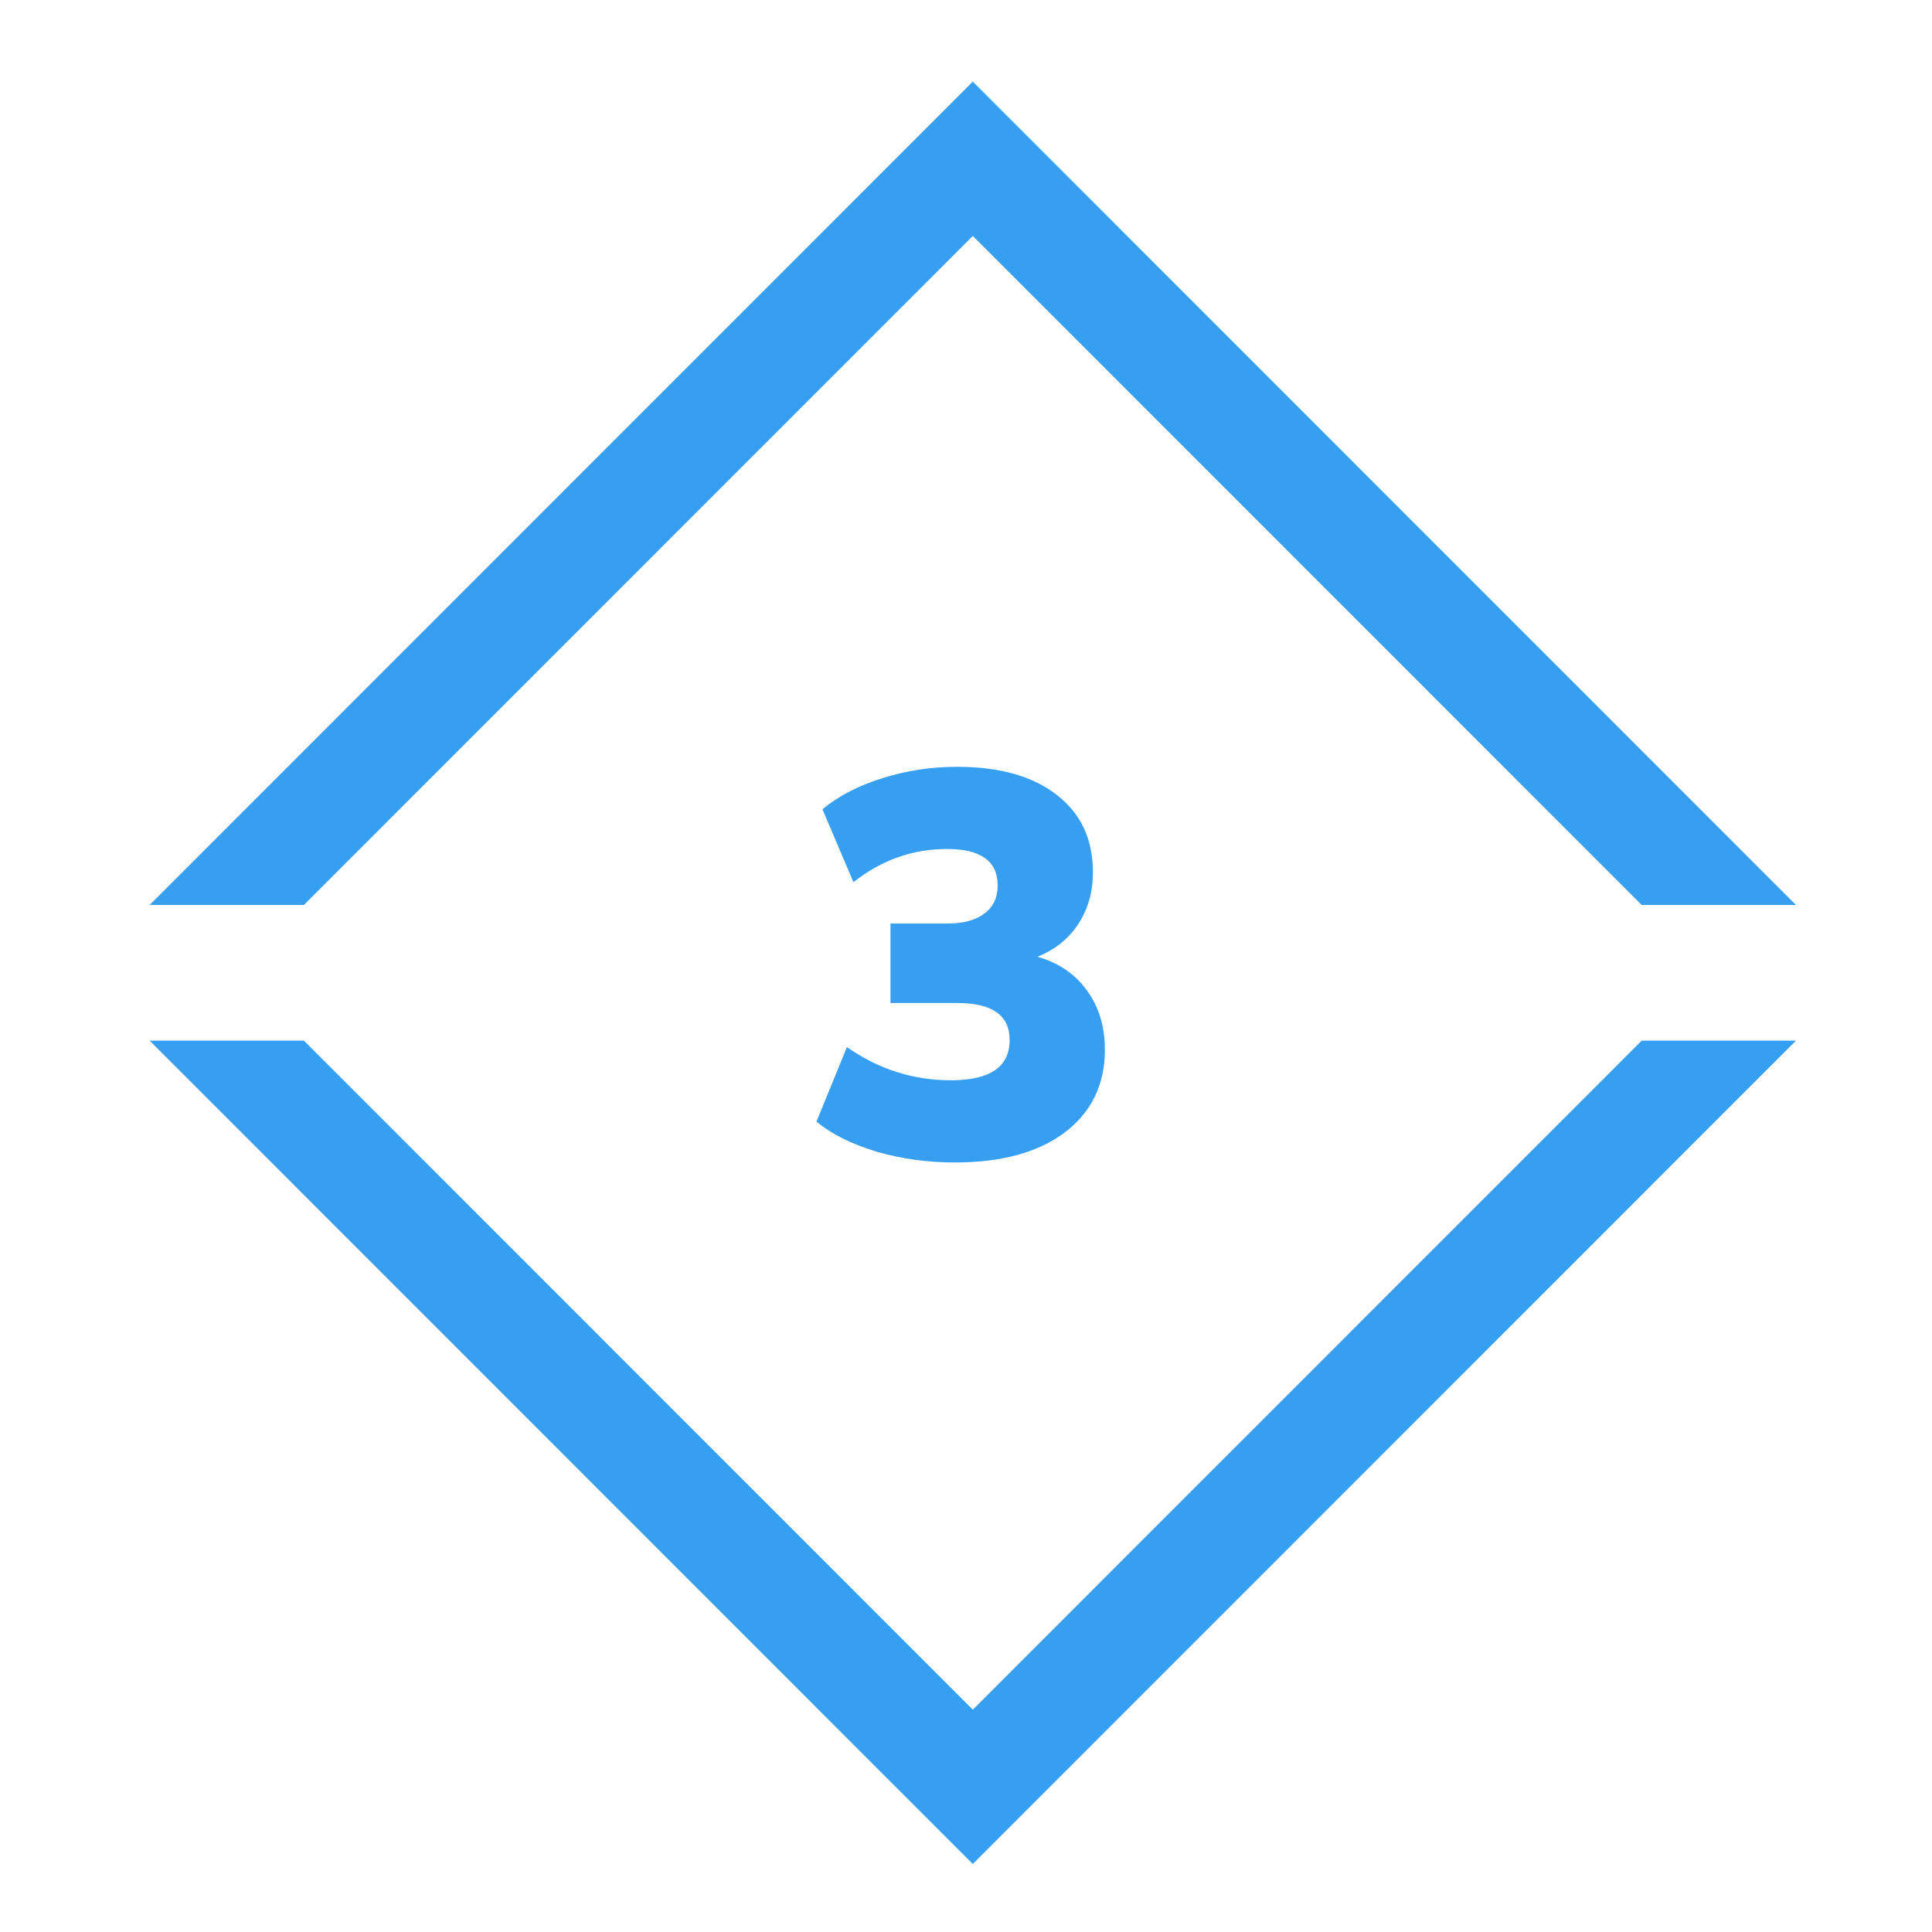 <svg width="200" height="200" viewBox="0 0 200 200" fill="none" xmlns="http://www.w3.org/2000/svg">
<path fill-rule="evenodd" clip-rule="evenodd" d="M31.465 93.678L100.704 24.426L169.942 93.678H185.914L100.704 8.451L15.494 93.678H31.465ZM31.463 107.729H15.492L100.704 192.958L185.916 107.729H169.945L100.704 176.984L31.463 107.729Z" fill="#379FF2"/>
<path d="M98.828 120.338C96.011 120.338 93.307 119.962 90.715 119.211C88.124 118.422 86.058 117.389 84.518 116.112L87.673 108.394C90.941 110.685 94.528 111.831 98.434 111.831C102.49 111.831 104.518 110.441 104.518 107.662C104.518 105.108 102.715 103.831 99.11 103.831H92.18V95.605H98.096C99.711 95.605 100.969 95.267 101.87 94.591C102.809 93.915 103.279 92.939 103.279 91.662C103.279 89.145 101.532 87.887 98.039 87.887C94.471 87.887 91.241 89.032 88.349 91.323L85.138 83.774C86.828 82.385 88.894 81.314 91.335 80.563C93.814 79.774 96.387 79.38 99.053 79.38C103.485 79.38 106.941 80.356 109.419 82.309C111.898 84.225 113.138 86.892 113.138 90.309C113.138 92.338 112.631 94.122 111.617 95.662C110.603 97.201 109.194 98.328 107.391 99.042C109.607 99.68 111.316 100.845 112.518 102.535C113.758 104.225 114.377 106.272 114.377 108.676C114.377 112.281 112.988 115.136 110.208 117.239C107.466 119.305 103.673 120.338 98.828 120.338Z" fill="#379FF2"/>
</svg>
